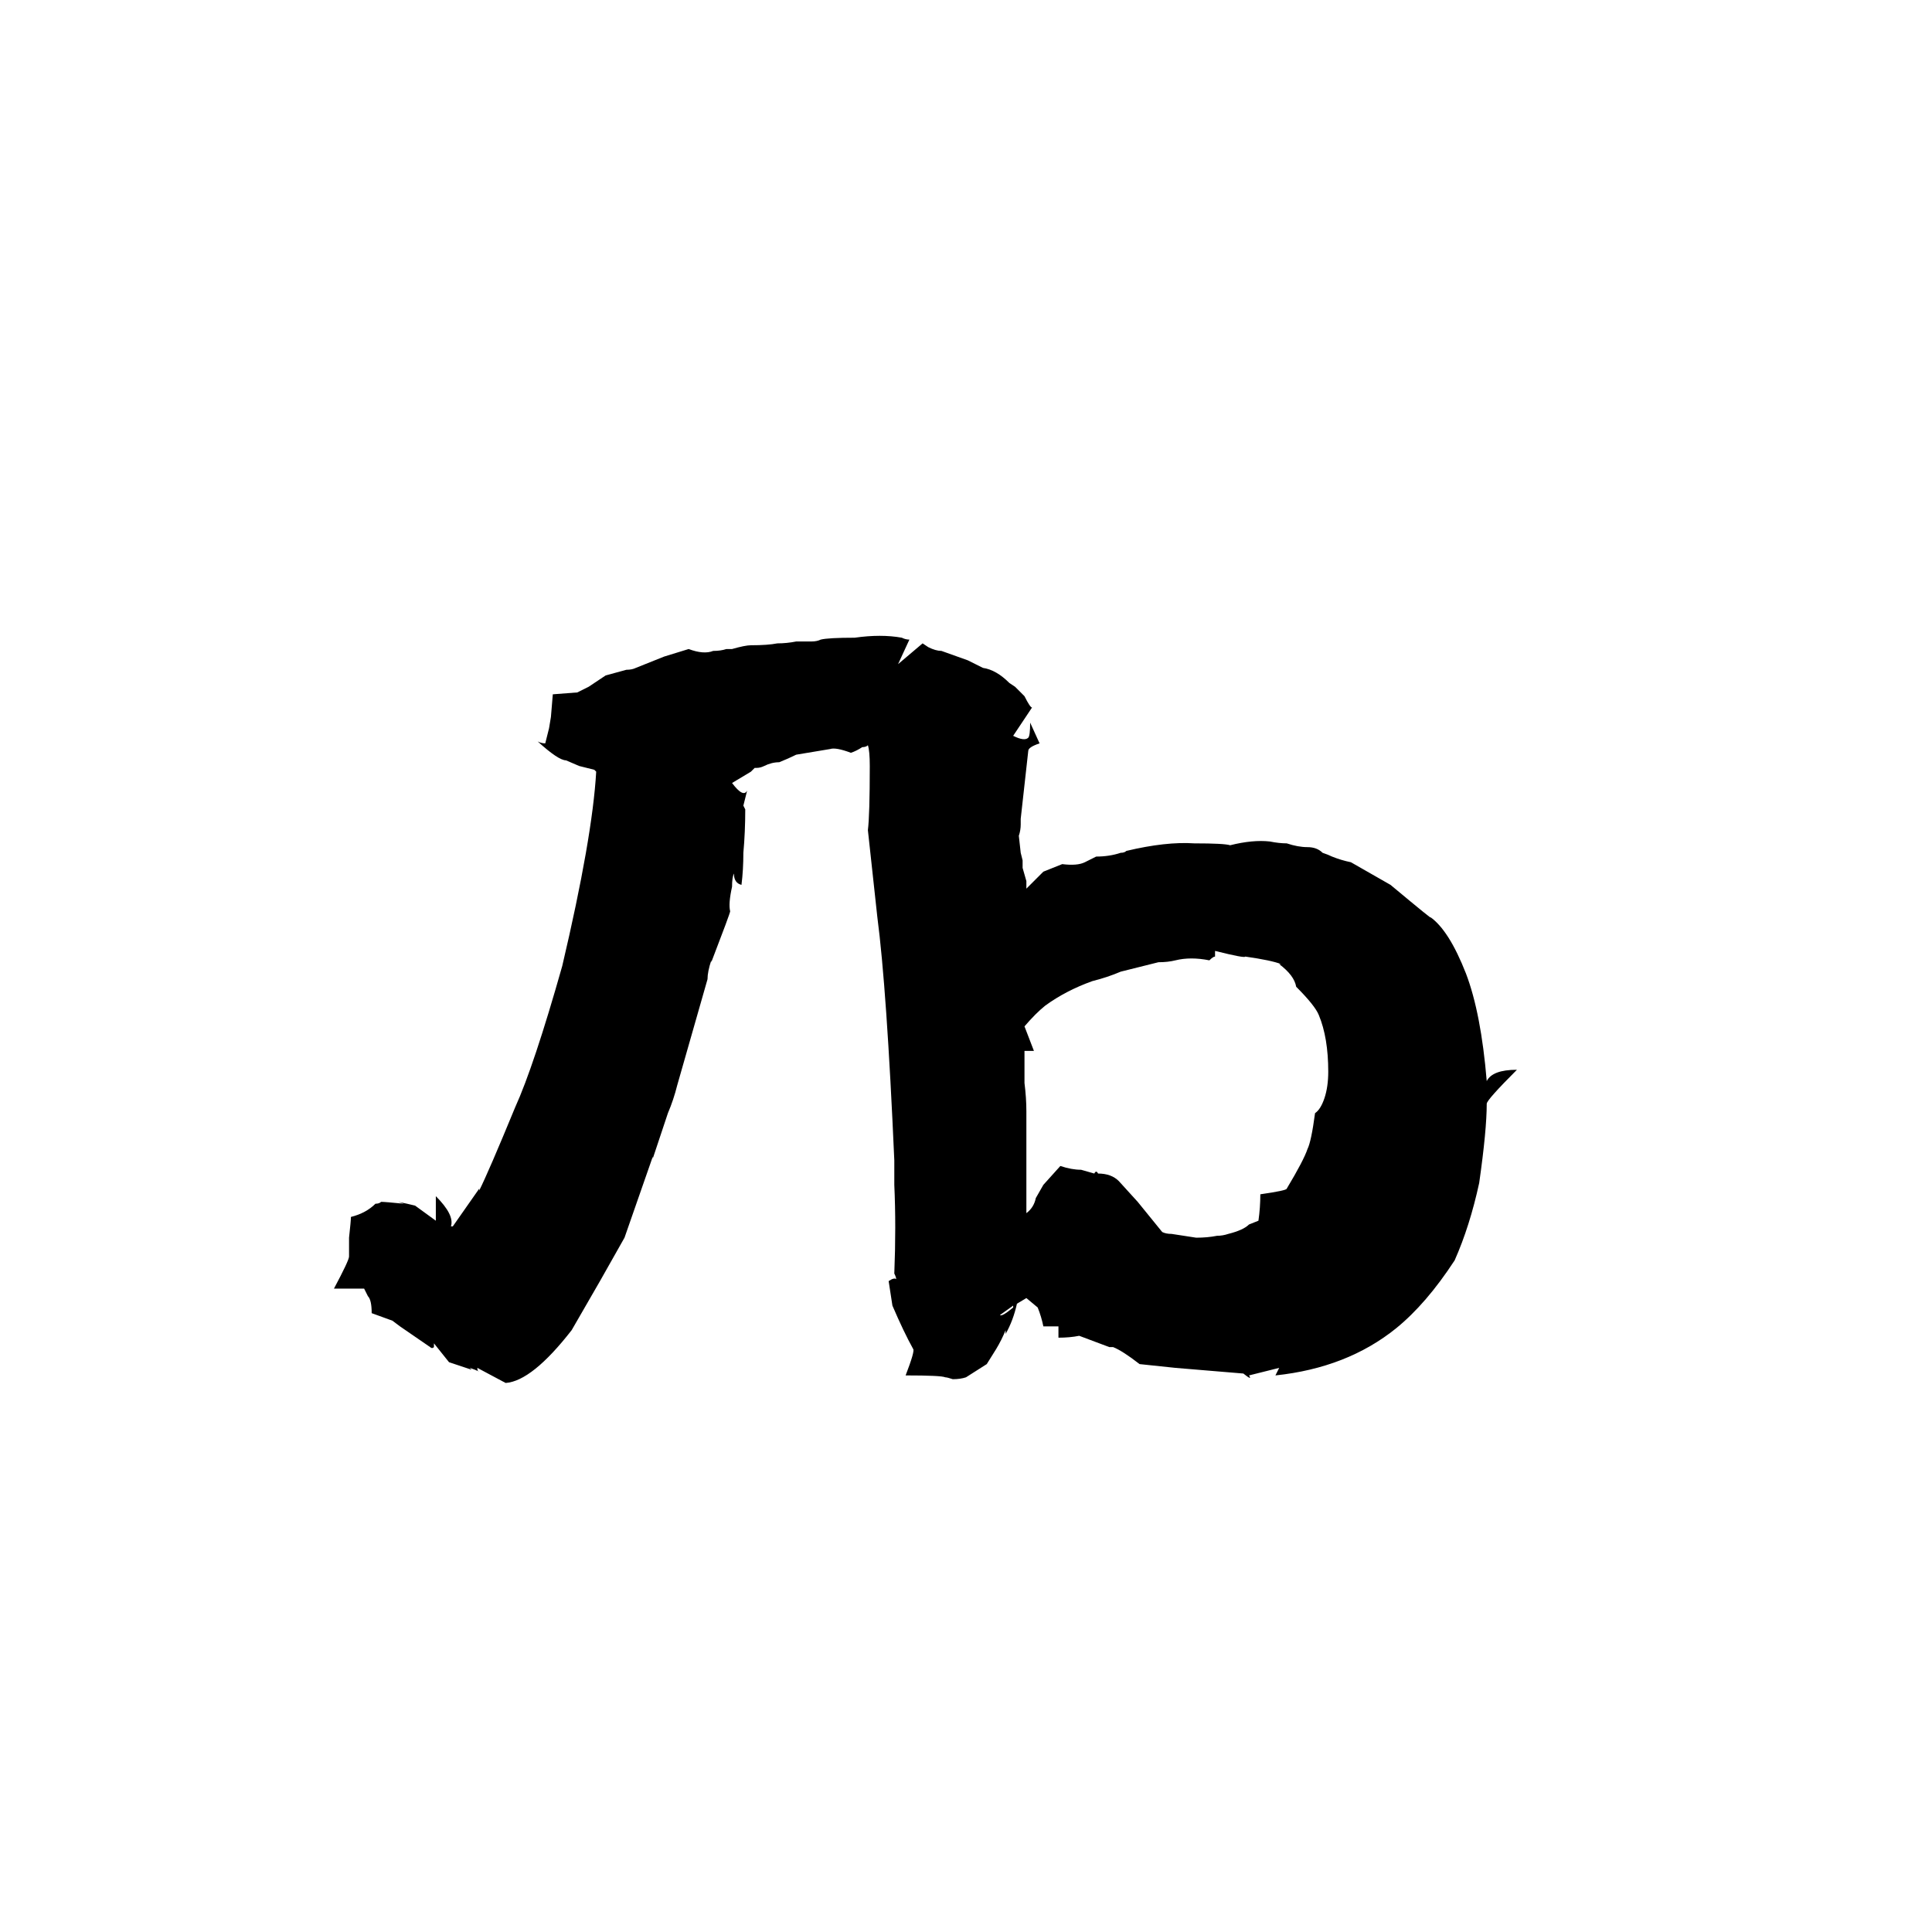 <svg xmlns="http://www.w3.org/2000/svg" viewBox="0 -800 1024 1024">
	<path fill="#000000" d="M482 -461L476 -448L489 -459L492 -457Q496 -455 499 -455L513 -450L521 -446Q528 -445 535 -438L538 -436L543 -431Q546 -425 547 -425L537 -410Q543 -407 545 -409Q546 -410 546 -417L551 -406Q545 -404 545 -402L541 -366V-363Q541 -360 540 -357L541 -348L542 -344V-340L544 -333V-329L553 -338L563 -342Q571 -341 575 -343L581 -346Q588 -346 594 -348Q596 -348 597 -349Q618 -354 633 -353Q649 -353 652 -352Q664 -355 673 -354Q678 -353 682 -353Q688 -351 693 -351Q698 -351 701 -348Q704 -347 706 -346Q711 -344 716 -343L737 -331Q761 -311 758 -314Q768 -307 777 -284Q785 -263 788 -227Q791 -233 804 -233Q788 -217 788 -215Q788 -201 784 -173Q779 -150 771 -132Q756 -109 740 -96Q714 -75 676 -71L678 -75L662 -71Q664 -68 659 -72L623 -75Q614 -76 604 -77Q595 -84 590 -86H588L572 -92Q567 -91 561 -91V-97H553Q552 -102 550 -107L544 -112L539 -109Q537 -100 533 -93V-95Q531 -90 528 -85L523 -77L512 -70Q509 -69 505 -69Q502 -70 501 -70Q499 -71 480 -71Q485 -84 484 -85Q479 -94 473 -108L471 -121Q474 -123 475 -122Q475 -123 474 -125Q475 -150 474 -172V-185Q470 -276 465 -314L460 -360Q461 -368 461 -394Q461 -402 460 -405Q459 -404 457 -404Q454 -402 451 -401Q443 -404 440 -403L422 -400Q418 -398 413 -396Q409 -396 405 -394Q403 -393 401 -393H400L398 -391L388 -385Q391 -381 393 -380Q395 -379 396 -381L394 -373L395 -371Q395 -359 394 -348Q394 -339 393 -331Q389 -332 389 -337Q388 -335 388 -330Q386 -321 387 -317Q387 -316 377 -290V-291Q375 -285 375 -281L359 -225Q357 -217 354 -210Q350 -198 346 -186V-187L331 -144L318 -121L303 -95Q282 -68 268 -67L253 -75Q253 -73 254 -73Q252 -74 249 -75L250 -74Q244 -76 238 -78L230 -88Q230 -87 230 -86Q229 -85 228 -86L212 -97L208 -100L197 -104Q197 -111 195 -113L193 -117H177Q185 -132 185 -134V-144Q186 -153 186 -155Q194 -157 199 -162Q201 -162 202 -163Q204 -163 214 -162L211 -163Q216 -162 220 -161L231 -153V-166Q241 -156 239 -150H240L254 -170V-169Q259 -179 273 -213Q283 -235 298 -288Q314 -356 316 -391L315 -392L307 -394L300 -397Q296 -397 285 -407Q287 -406 289 -406L291 -414L292 -420L293 -432L306 -433L312 -436L321 -442L332 -445Q335 -445 337 -446L352 -452L365 -456Q373 -453 378 -455Q382 -455 385 -456H388Q395 -458 398 -458Q407 -458 412 -459Q417 -459 422 -460H430Q433 -460 435 -461Q439 -462 453 -462Q467 -464 478 -462Q480 -461 482 -461ZM544 -211V-157Q548 -160 549 -165L553 -172L562 -182Q568 -180 573 -180L580 -178Q581 -180 582 -178Q589 -178 593 -174L603 -163L616 -147Q618 -146 621 -146L634 -144Q640 -144 645 -145Q648 -145 651 -146Q659 -148 662 -151L667 -153Q668 -160 668 -167Q682 -169 682 -170Q691 -185 693 -191Q695 -195 697 -210Q700 -212 702 -218Q704 -224 704 -232Q704 -250 699 -262Q697 -267 687 -277Q686 -283 678 -289H679Q674 -291 660 -293Q660 -292 644 -296V-293Q643 -293 641 -291Q631 -293 623 -291Q619 -290 614 -290L594 -285Q587 -282 579 -280Q565 -275 554 -267Q549 -263 543 -256L548 -243H543V-226Q544 -218 544 -211ZM530 -103Q531 -102 537 -107V-108Z"/>
</svg>